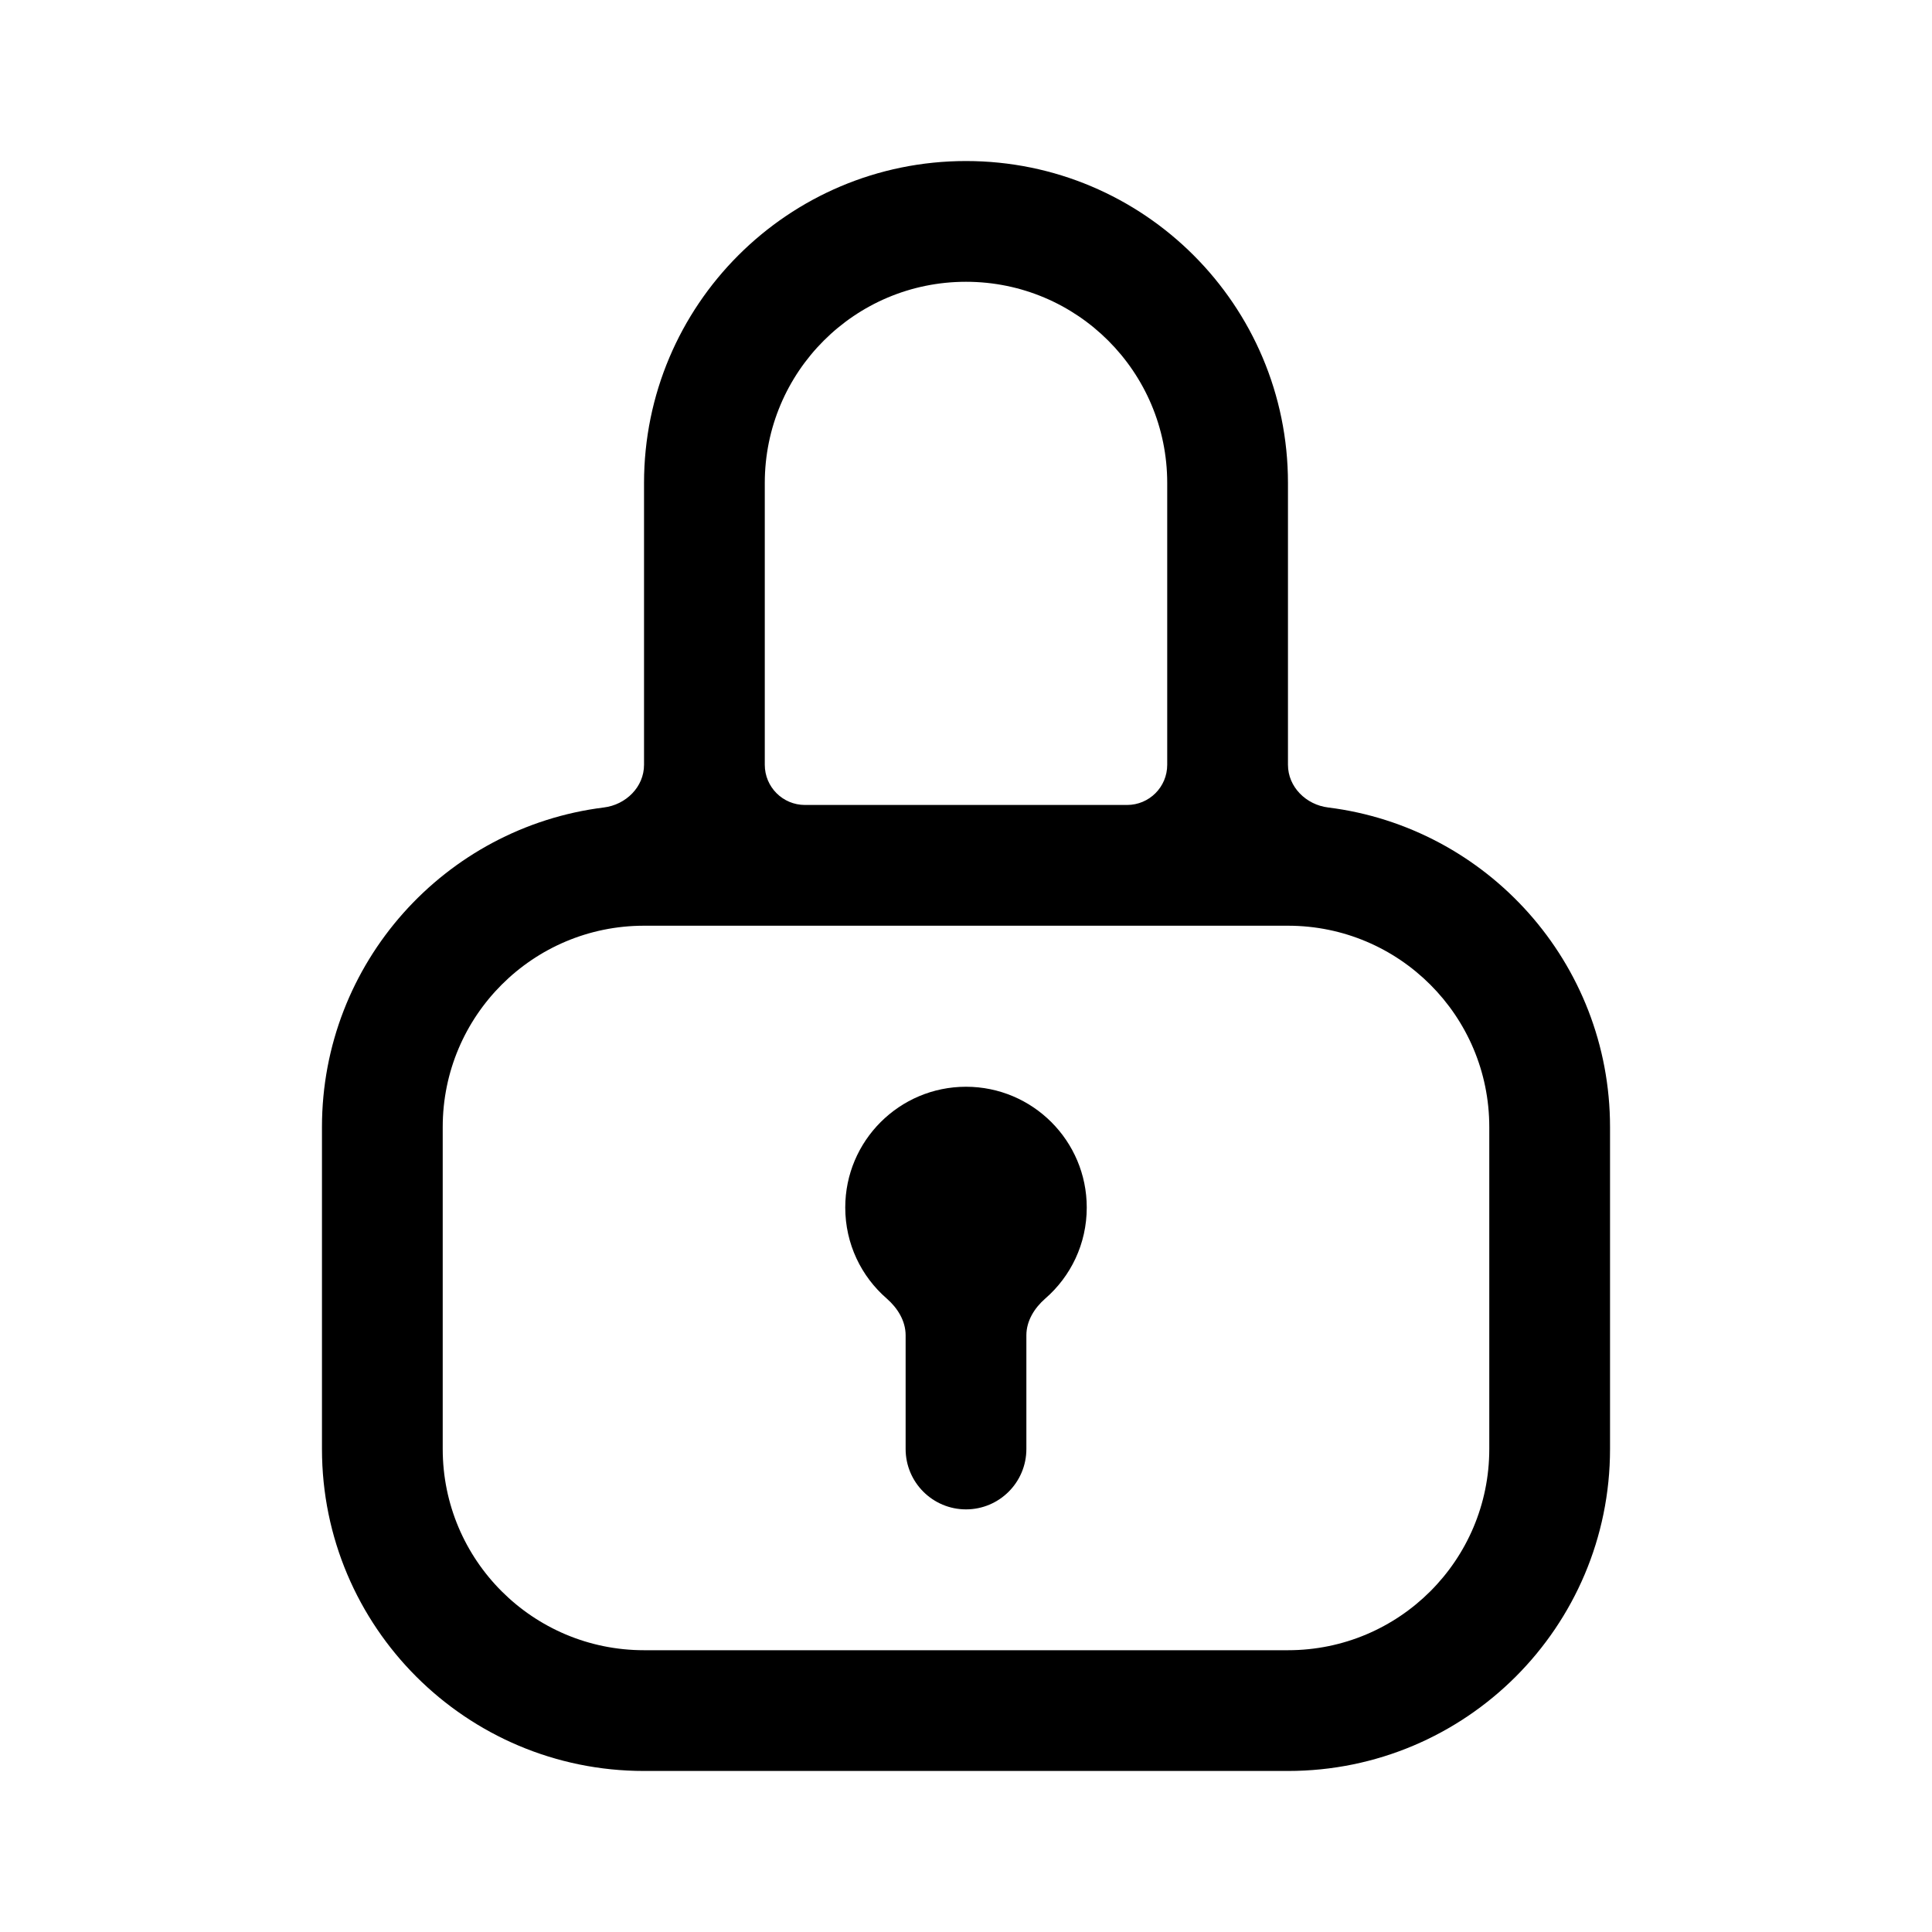 <svg xmlns="http://www.w3.org/2000/svg" width="20" height="20" fill="none" viewBox="0 0 20 20"><path fill="#000" d="M9.18 13.443C9.292 13.541 9.375 13.674 9.375 13.823V15C9.375 15.345 9.655 15.625 10 15.625C10.345 15.625 10.625 15.345 10.625 15V13.823C10.625 13.674 10.708 13.541 10.82 13.443C11.084 13.214 11.25 12.877 11.25 12.5C11.25 11.81 10.69 11.25 10 11.25C9.31 11.25 8.75 11.81 8.75 12.5C8.75 12.877 8.916 13.214 9.18 13.443Z"/><path fill="#000" fill-rule="evenodd" d="M6.251 8.359C6.479 8.331 6.667 8.147 6.667 7.917V5C6.667 3.159 8.159 1.667 10 1.667C11.841 1.667 13.333 3.159 13.333 5V7.917C13.333 8.147 13.521 8.331 13.749 8.359C15.394 8.564 16.667 9.967 16.667 11.667V15C16.667 16.841 15.174 18.333 13.333 18.333H6.667C4.826 18.333 3.333 16.841 3.333 15V11.667C3.333 9.967 4.606 8.564 6.251 8.359ZM4.583 11.667C4.583 10.516 5.516 9.583 6.667 9.583H13.333C14.484 9.583 15.417 10.516 15.417 11.667V15C15.417 16.151 14.484 17.083 13.333 17.083H6.667C5.516 17.083 4.583 16.151 4.583 15V11.667ZM8.333 8.333C8.103 8.333 7.917 8.147 7.917 7.917V5C7.917 3.849 8.849 2.917 10 2.917C11.151 2.917 12.083 3.849 12.083 5V7.917C12.083 8.147 11.897 8.333 11.667 8.333H8.333Z" clip-rule="evenodd"/></svg>